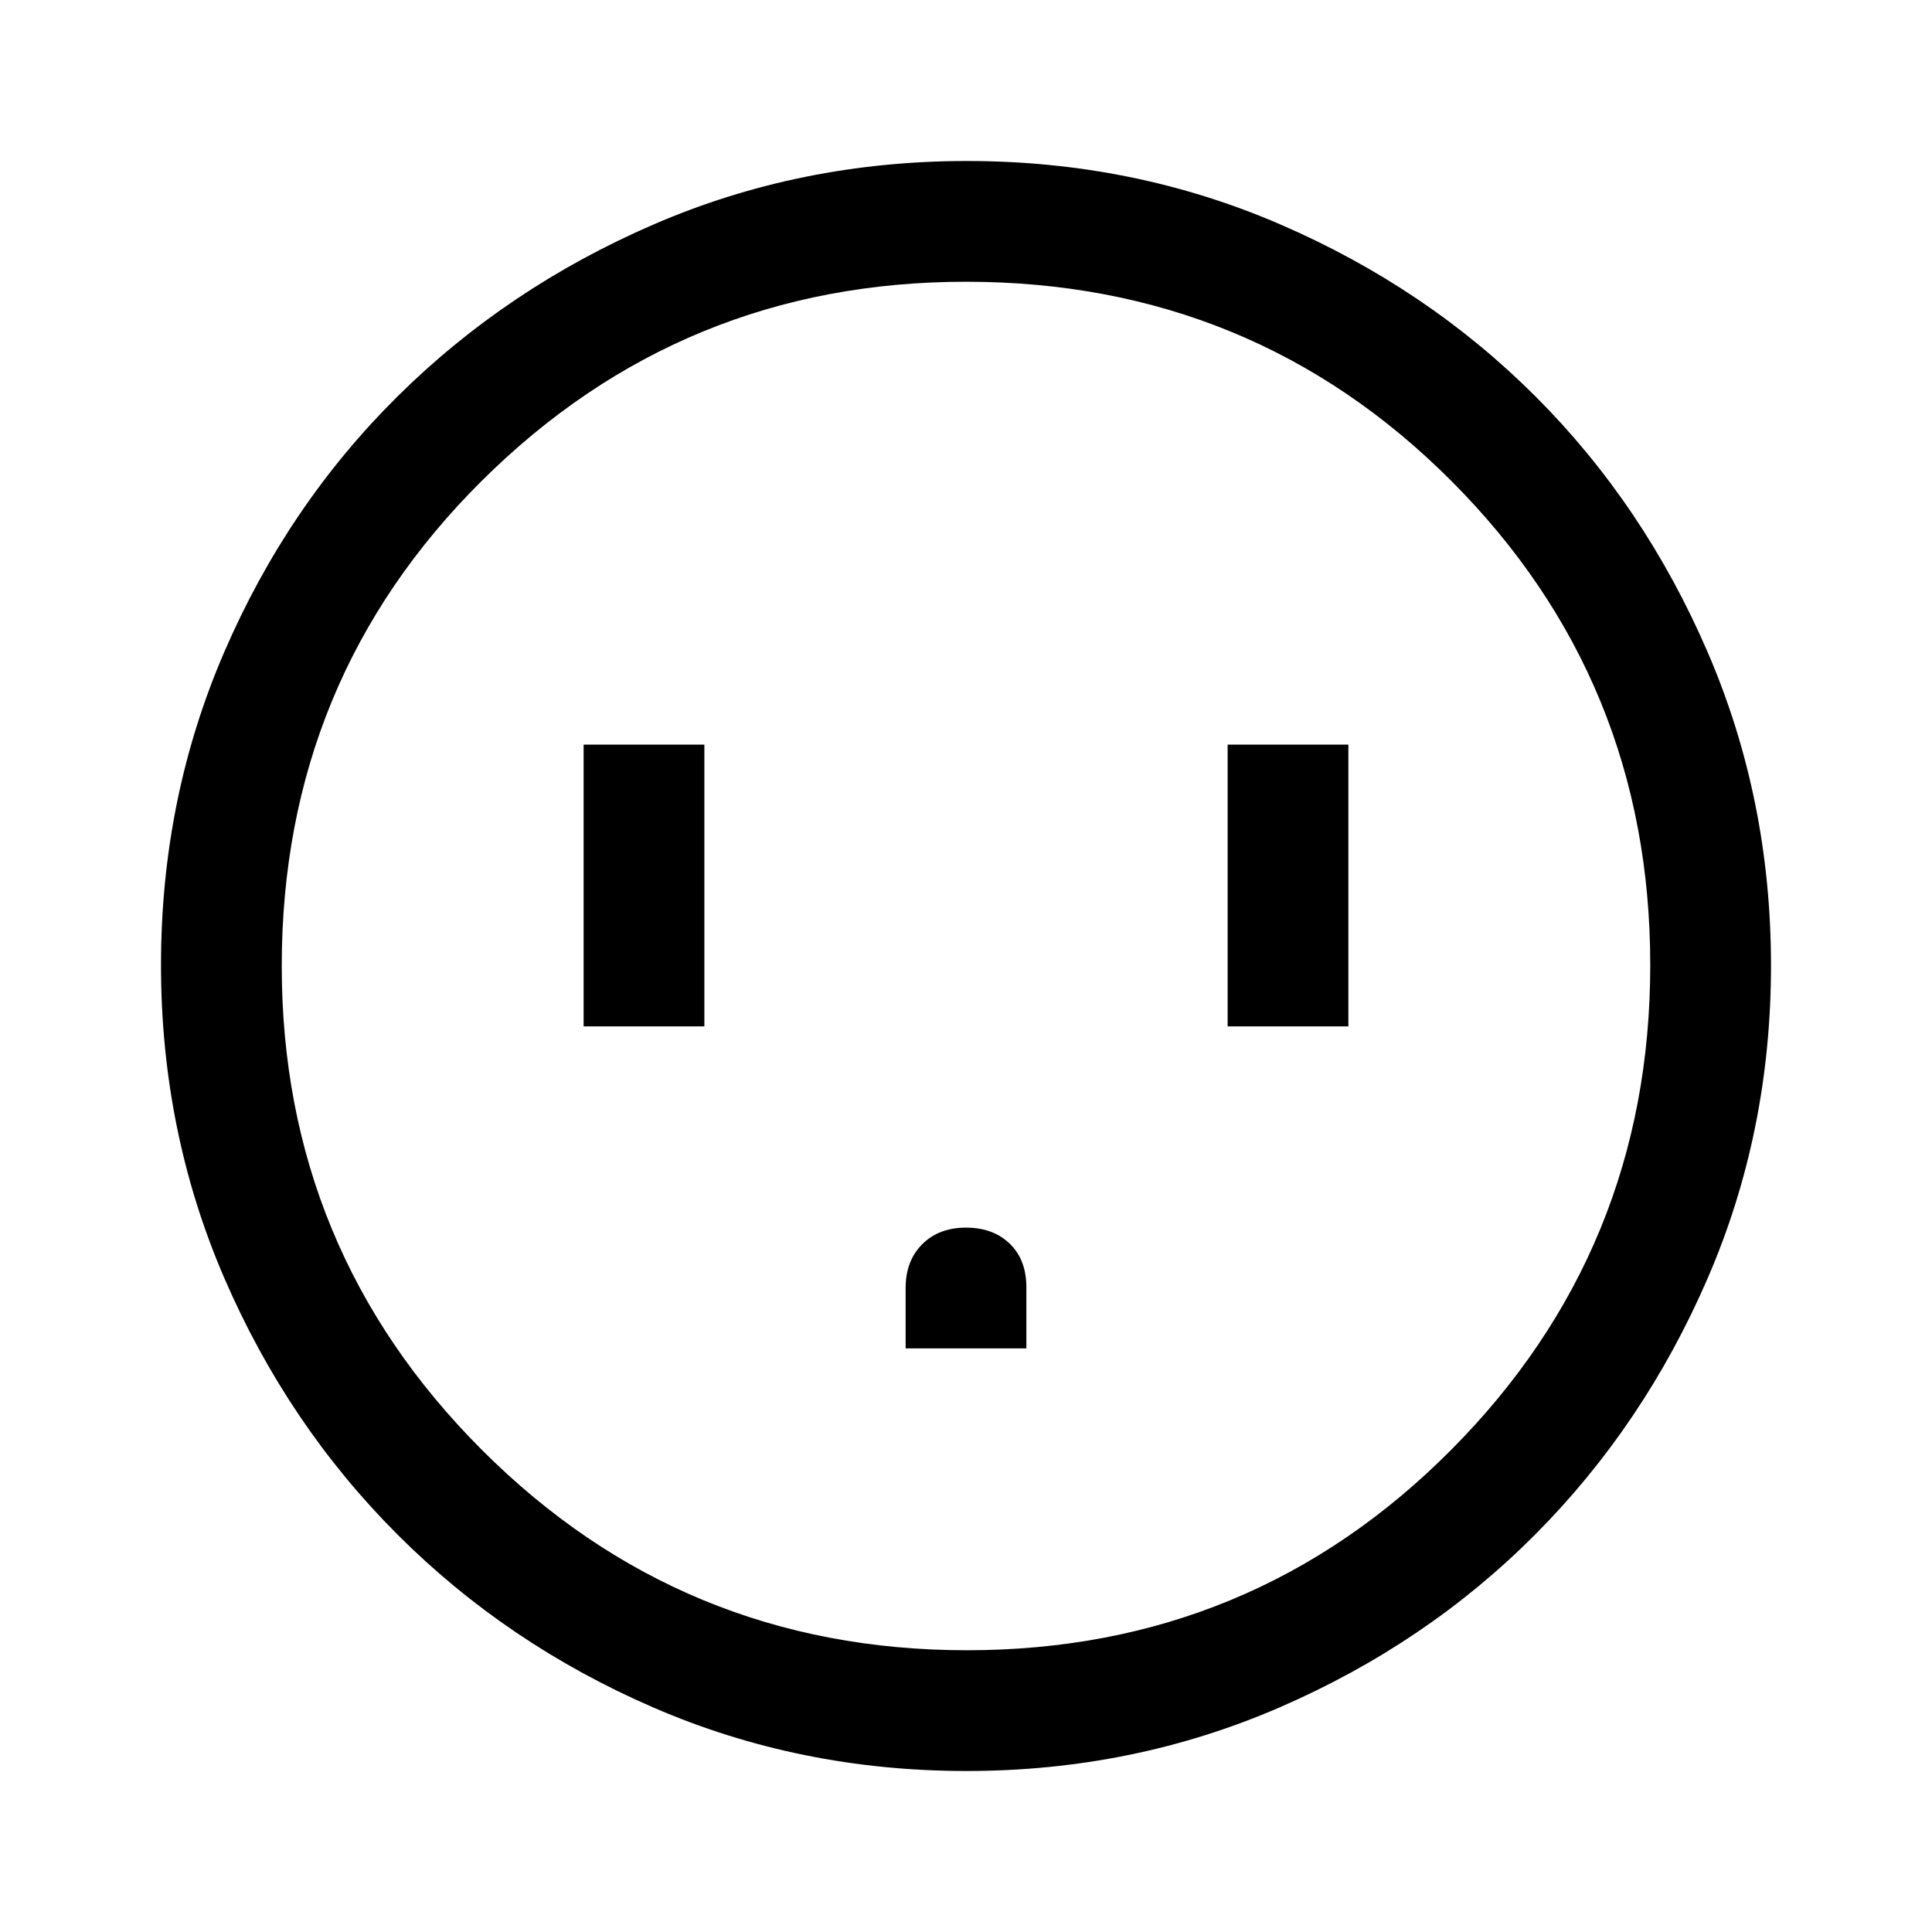 <svg xmlns="http://www.w3.org/2000/svg" width="48" height="48" viewBox="0 -960 960 960" fill="currentColor"><path d="M290-450h60v-140h-60v140Zm160 160h60v-30.34q0-13.66-8.25-21.66T480-350q-13.5 0-21.75 8.25T450-320v30Zm160-160h60v-140h-60v140ZM480.27-80q-82.74 0-155.5-31.5Q252-143 197.5-197.5t-86-127.34Q80-397.68 80-480.5t31.5-155.66Q143-709 197.5-763t127.34-85.5Q397.68-880 480.5-880t155.66 31.5Q709-817 763-763t85.5 127Q880-563 880-480.27q0 82.74-31.5 155.5Q817-252 763-197.68q-54 54.31-127 86Q563-80 480.27-80Zm.23-60Q622-140 721-239.5t99-241Q820-622 721.19-721T480-820q-141 0-240.5 98.81T140-480q0 141 99.5 240.5t241 99.5Zm-.5-340Z"/></svg>